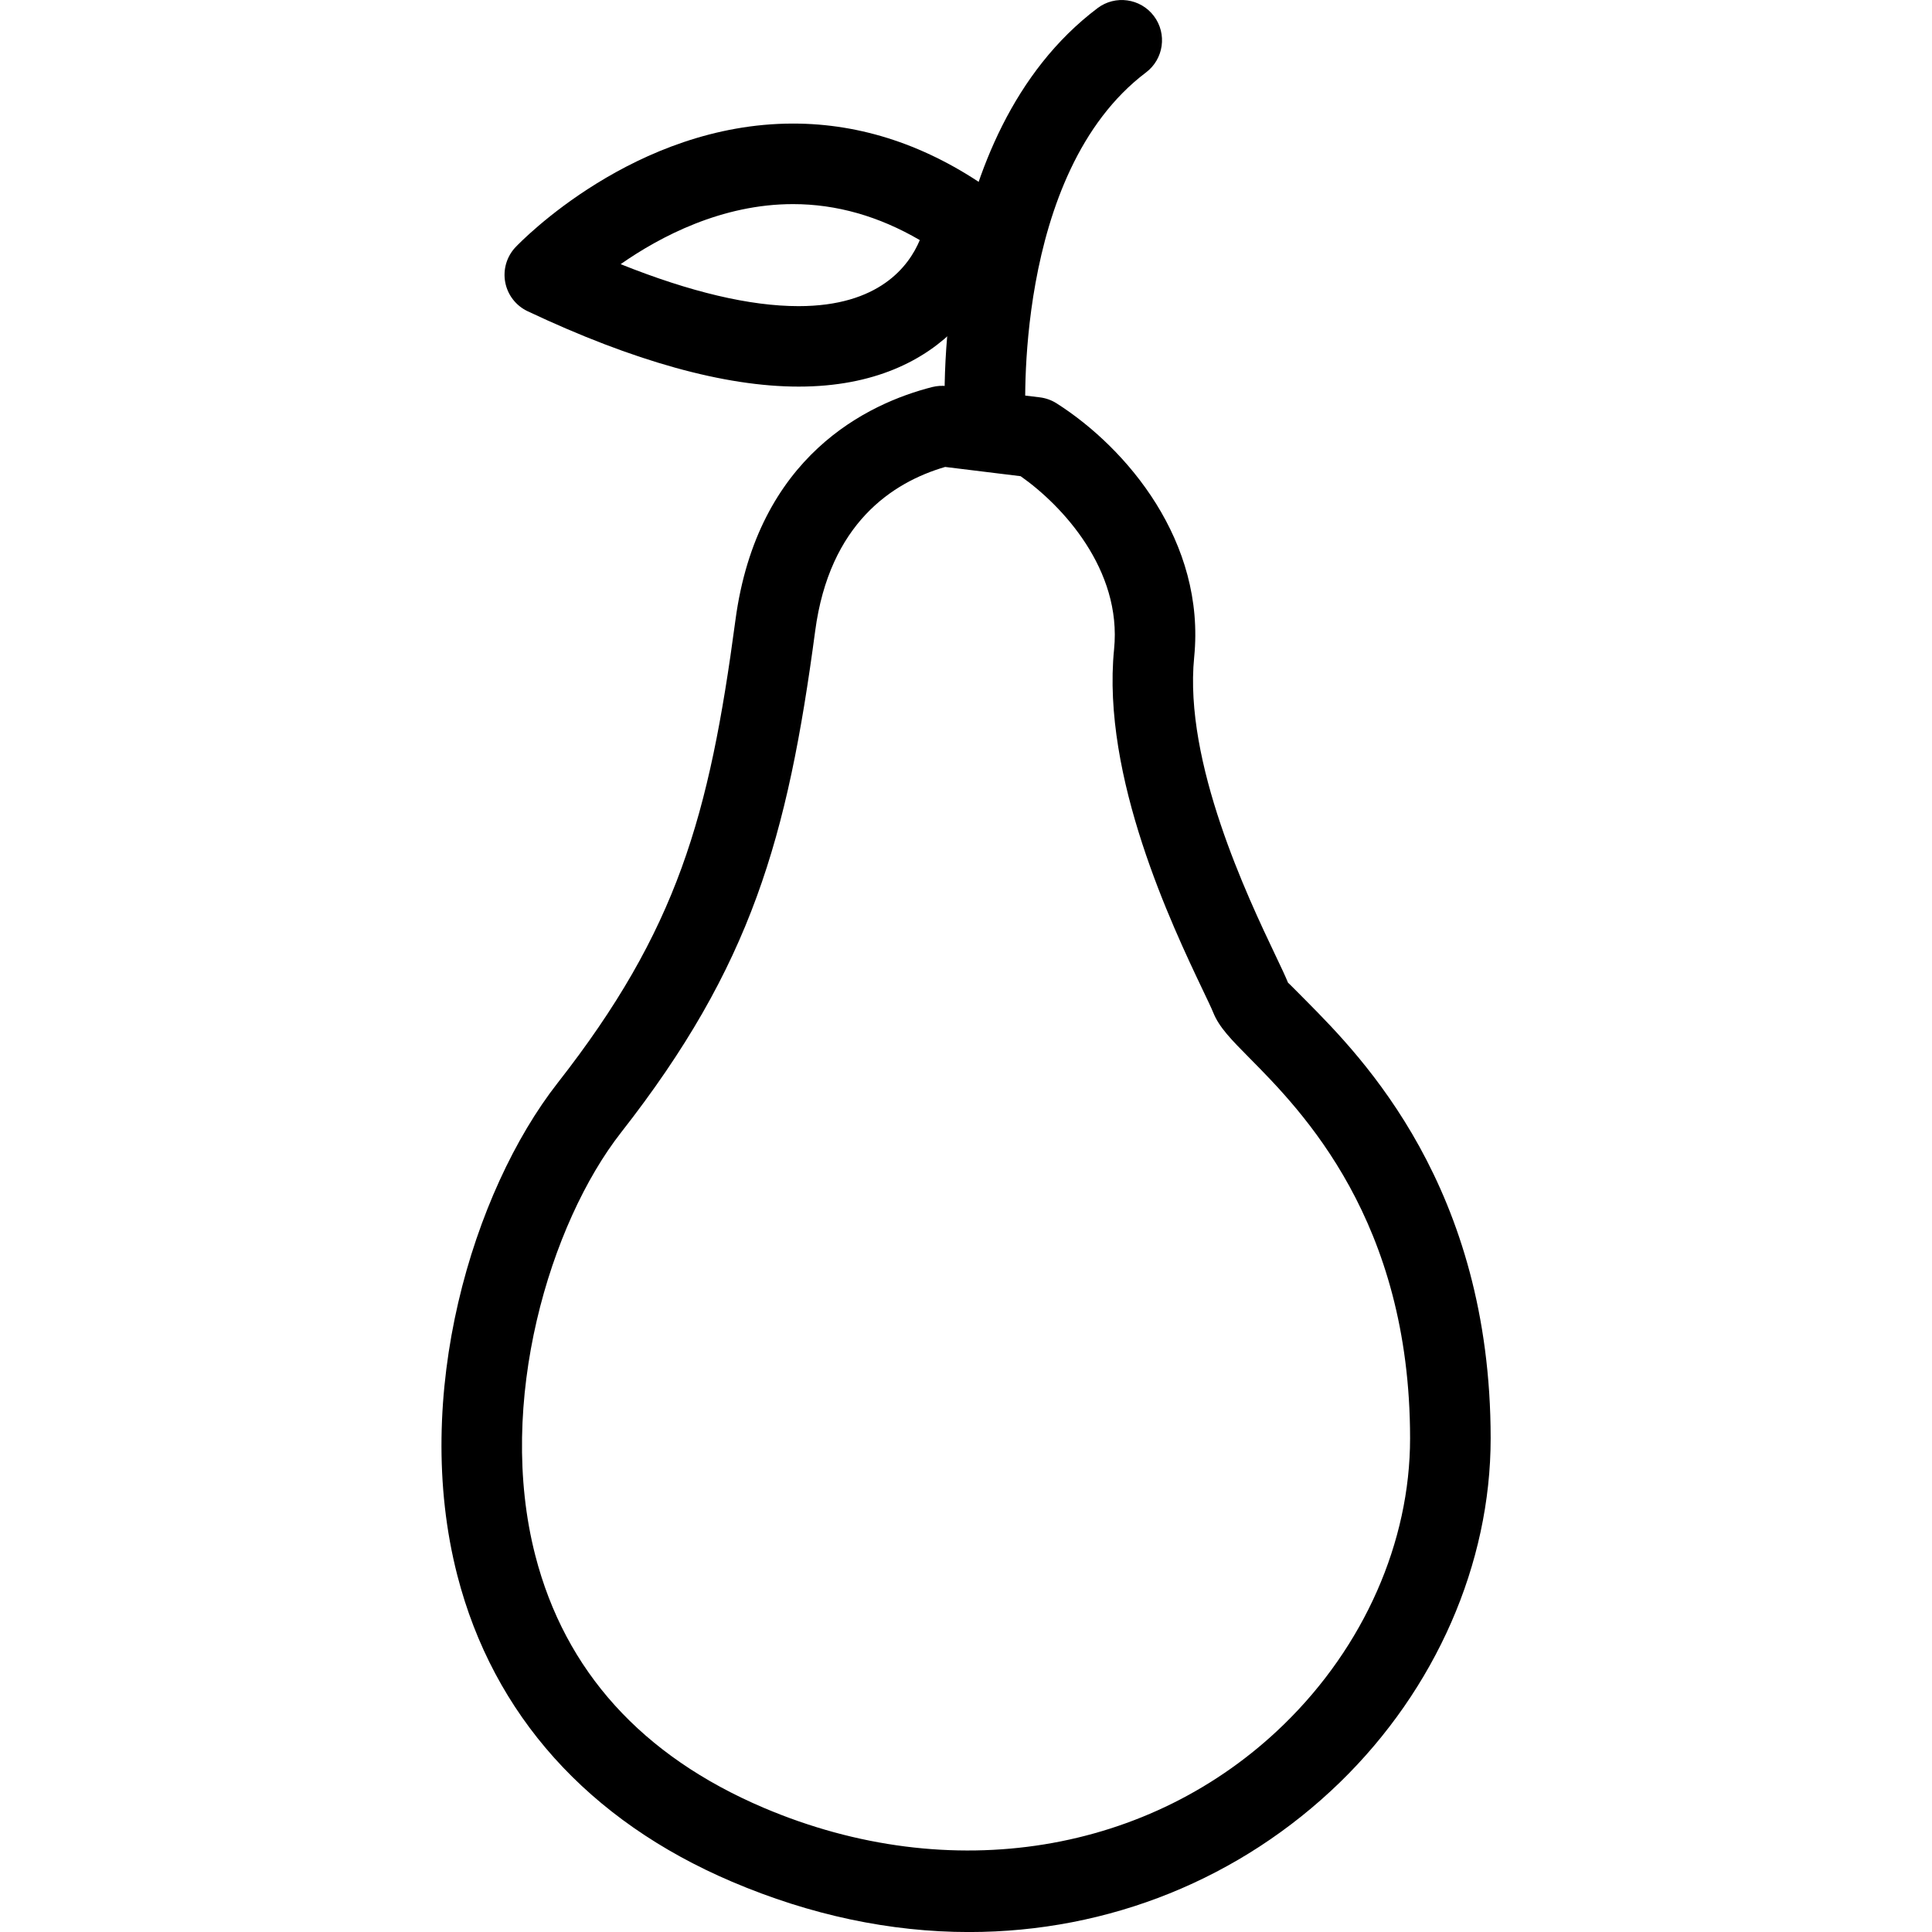 <?xml version="1.0" encoding="utf-8"?>
<!-- Generator: Adobe Illustrator 16.0.0, SVG Export Plug-In . SVG Version: 6.00 Build 0)  -->
<!DOCTYPE svg PUBLIC "-//W3C//DTD SVG 1.1//EN" "http://www.w3.org/Graphics/SVG/1.1/DTD/svg11.dtd">
<svg version="1.1" id="Layer_1" xmlns="http://www.w3.org/2000/svg" xmlns:xlink="http://www.w3.org/1999/xlink" x="0px" y="0px"
	 width="48px" height="48px" viewBox="0 0 48 48" enable-background="new 0 0 48 48" xml:space="preserve">
<g>
	<path d="M24.077,48.001C24.076,48.001,24.077,48.001,24.077,48.001c-1.963,0-3.945-0.421-5.891-1.25
		c-3.573-1.521-5.932-4.152-6.823-7.608c-1.152-4.471,0.381-9.54,2.491-12.237c2.973-3.798,3.766-6.615,4.417-11.494
		c0.545-4.097,3.298-5.39,4.89-5.796c0.121-0.03,0.244-0.038,0.367-0.023l2.306,0.279c0.148,0.018,0.291,0.069,0.417,0.149
		c1.756,1.118,3.704,3.44,3.418,6.306c-0.262,2.617,1.336,5.972,2.018,7.405c0.146,0.304,0.255,0.538,0.313,0.682
		c0.023,0.017,0.271,0.269,0.472,0.471c1.365,1.38,4.563,4.613,4.563,10.851c0,3.115-1.364,6.229-3.743,8.544
		C30.823,46.679,27.551,48.001,24.077,48.001z M23.482,11.601c-1.315,0.384-2.874,1.408-3.229,4.075
		c-0.687,5.146-1.584,8.323-4.824,12.462c-1.764,2.254-3.11,6.703-2.13,10.506c0.74,2.872,2.648,4.98,5.67,6.268
		c4.657,1.982,9.635,1.136,12.926-2.066c1.994-1.94,3.138-4.532,3.138-7.11c0-5.416-2.691-8.137-3.984-9.444
		c-0.458-0.463-0.76-0.769-0.906-1.134c-0.049-0.12-0.142-0.313-0.262-0.565c-0.754-1.583-2.519-5.291-2.202-8.463
		c0.198-1.979-1.29-3.575-2.322-4.299L23.482,11.601z"/>
	<path d="M19.842,9.605c0,0-0.001,0-0.001,0c-1.837,0-4.102-0.63-6.733-1.873c-0.29-0.137-0.497-0.405-0.556-0.72
		s0.037-0.64,0.257-0.872c0.119-0.125,2.954-3.07,6.896-3.07c1.698,0,3.336,0.547,4.871,1.626c0.296,0.208,0.456,0.559,0.42,0.918
		C24.856,6.995,23.601,9.605,19.842,9.605z M15.42,6.563c1.728,0.692,3.21,1.043,4.421,1.043h0c1.999,0,2.739-0.991,3.011-1.641
		c-1.017-0.594-2.073-0.894-3.148-0.894C17.937,5.07,16.405,5.875,15.42,6.563z"/>
	<path d="M24.482,11.48c-0.523,0-0.963-0.406-0.997-0.936c-0.019-0.292-0.409-7.178,3.783-10.342c0.44-0.332,1.067-0.245,1.4,0.196
		s0.245,1.068-0.195,1.401c-3.328,2.512-2.995,8.558-2.992,8.619c0.034,0.551-0.384,1.025-0.935,1.06
		C24.524,11.48,24.503,11.48,24.482,11.48z"/>
</g>
</svg>
